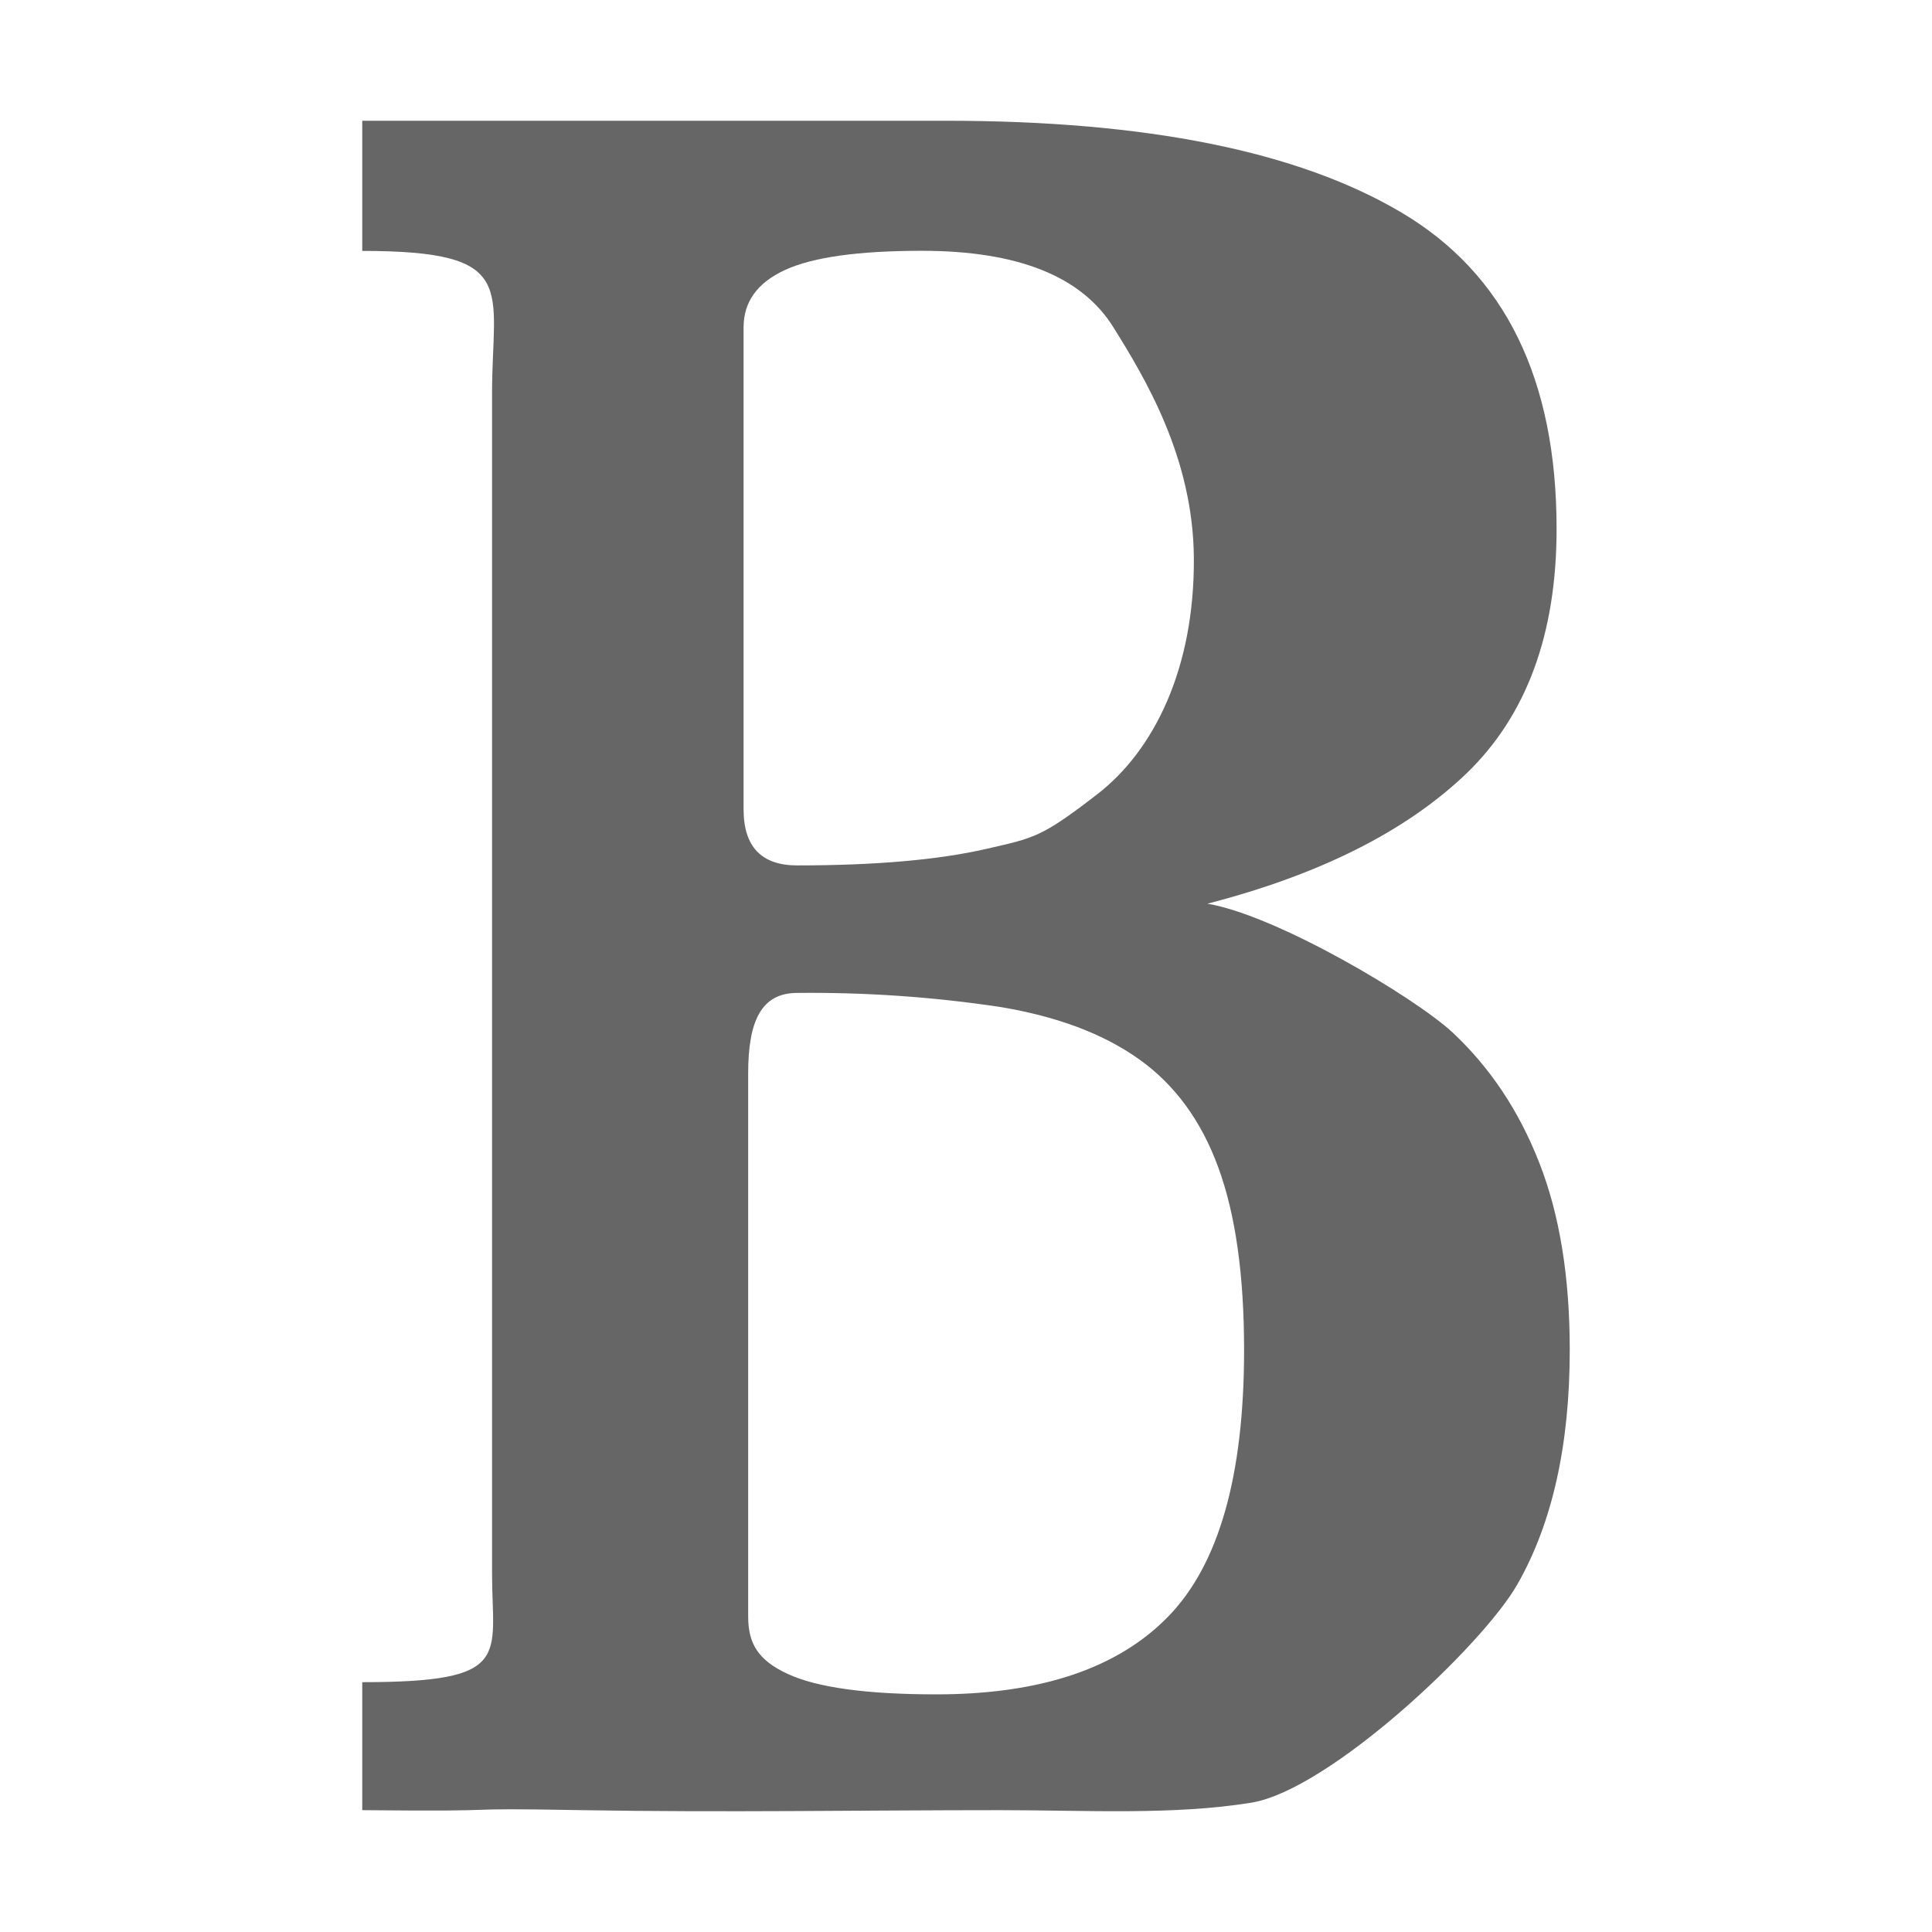 <!--?xml version="1.0" encoding="UTF-8"?-->
<svg width="32px" height="32px" viewBox="0 0 32 32" version="1.1" xmlns="http://www.w3.org/2000/svg" xmlns:xlink="http://www.w3.org/1999/xlink">
    <title>1071.加粗</title>
    <g id="1071.加粗" stroke="none" stroke-width="1" fill="none" fill-rule="evenodd">
        <g id="编组" transform="translate(6, 2)" fill="#000000" fill-rule="nonzero">
            <path d="M6.316,11.404 C6.316,12.024 6.612,12.334 7.204,12.334 C8.498,12.334 9.544,12.242 10.338,12.06 C11.134,11.876 11.244,11.874 12.178,11.152 C13.114,10.428 13.786,9.072 13.774,7.244 C13.764,5.584 12.968,4.266 12.442,3.422 C11.916,2.576 10.858,2.154 9.268,2.154 C8.216,2.154 7.46,2.26 7.002,2.472 C6.544,2.682 6.316,3 6.316,3.422 L6.316,11.404 L6.316,11.404 Z M2.15,4.516 C2.15,2.77 2.616,2.156 -1.3322782e-15,2.156 L-1.3322782e-15,0 L9.672,0 C12.988,0 15.502,0.506 17.212,1.52 C18.926,2.534 19.782,4.28 19.782,6.76 C19.782,8.504 19.282,9.856 18.286,10.814 C17.286,11.77 15.858,12.488 13.998,12.968 C15.158,13.164 17.438,14.524 18.058,15.1 C18.678,15.68 19.158,16.396 19.494,17.256 C19.832,18.114 20,19.148 20,20.36 C20,21.936 19.71,23.232 19.13,24.246 C18.55,25.26 16.02,27.646 14.726,27.858 C13.432,28.068 11.99,27.982 10.562,27.982 C8.27,27.982 6.022,28.022 3.636,27.982 C1.25,27.938 2.776,28.01 -1.3322782e-15,27.982 L-1.3322782e-15,25.862 C2.508,25.862 2.15,25.438 2.15,24.058 L2.15,4.52 L2.15,4.516 Z M6.392,24.774 C6.392,25.224 6.558,25.498 7.044,25.724 C7.528,25.95 8.35,26.064 9.51,26.064 C11.236,26.064 12.516,25.632 13.35,24.774 C14.188,23.914 14.606,22.444 14.606,20.36 C14.606,19.12 14.464,18.114 14.18,17.34 C13.898,16.566 13.46,15.966 12.866,15.544 C12.274,15.122 11.506,14.834 10.562,14.678 C9.451,14.511 8.328,14.434 7.204,14.446 C6.612,14.446 6.392,14.906 6.392,15.778 L6.392,24.774 Z" id="形状" fill="#666666"></path>
        </g>
    </g>
</svg>